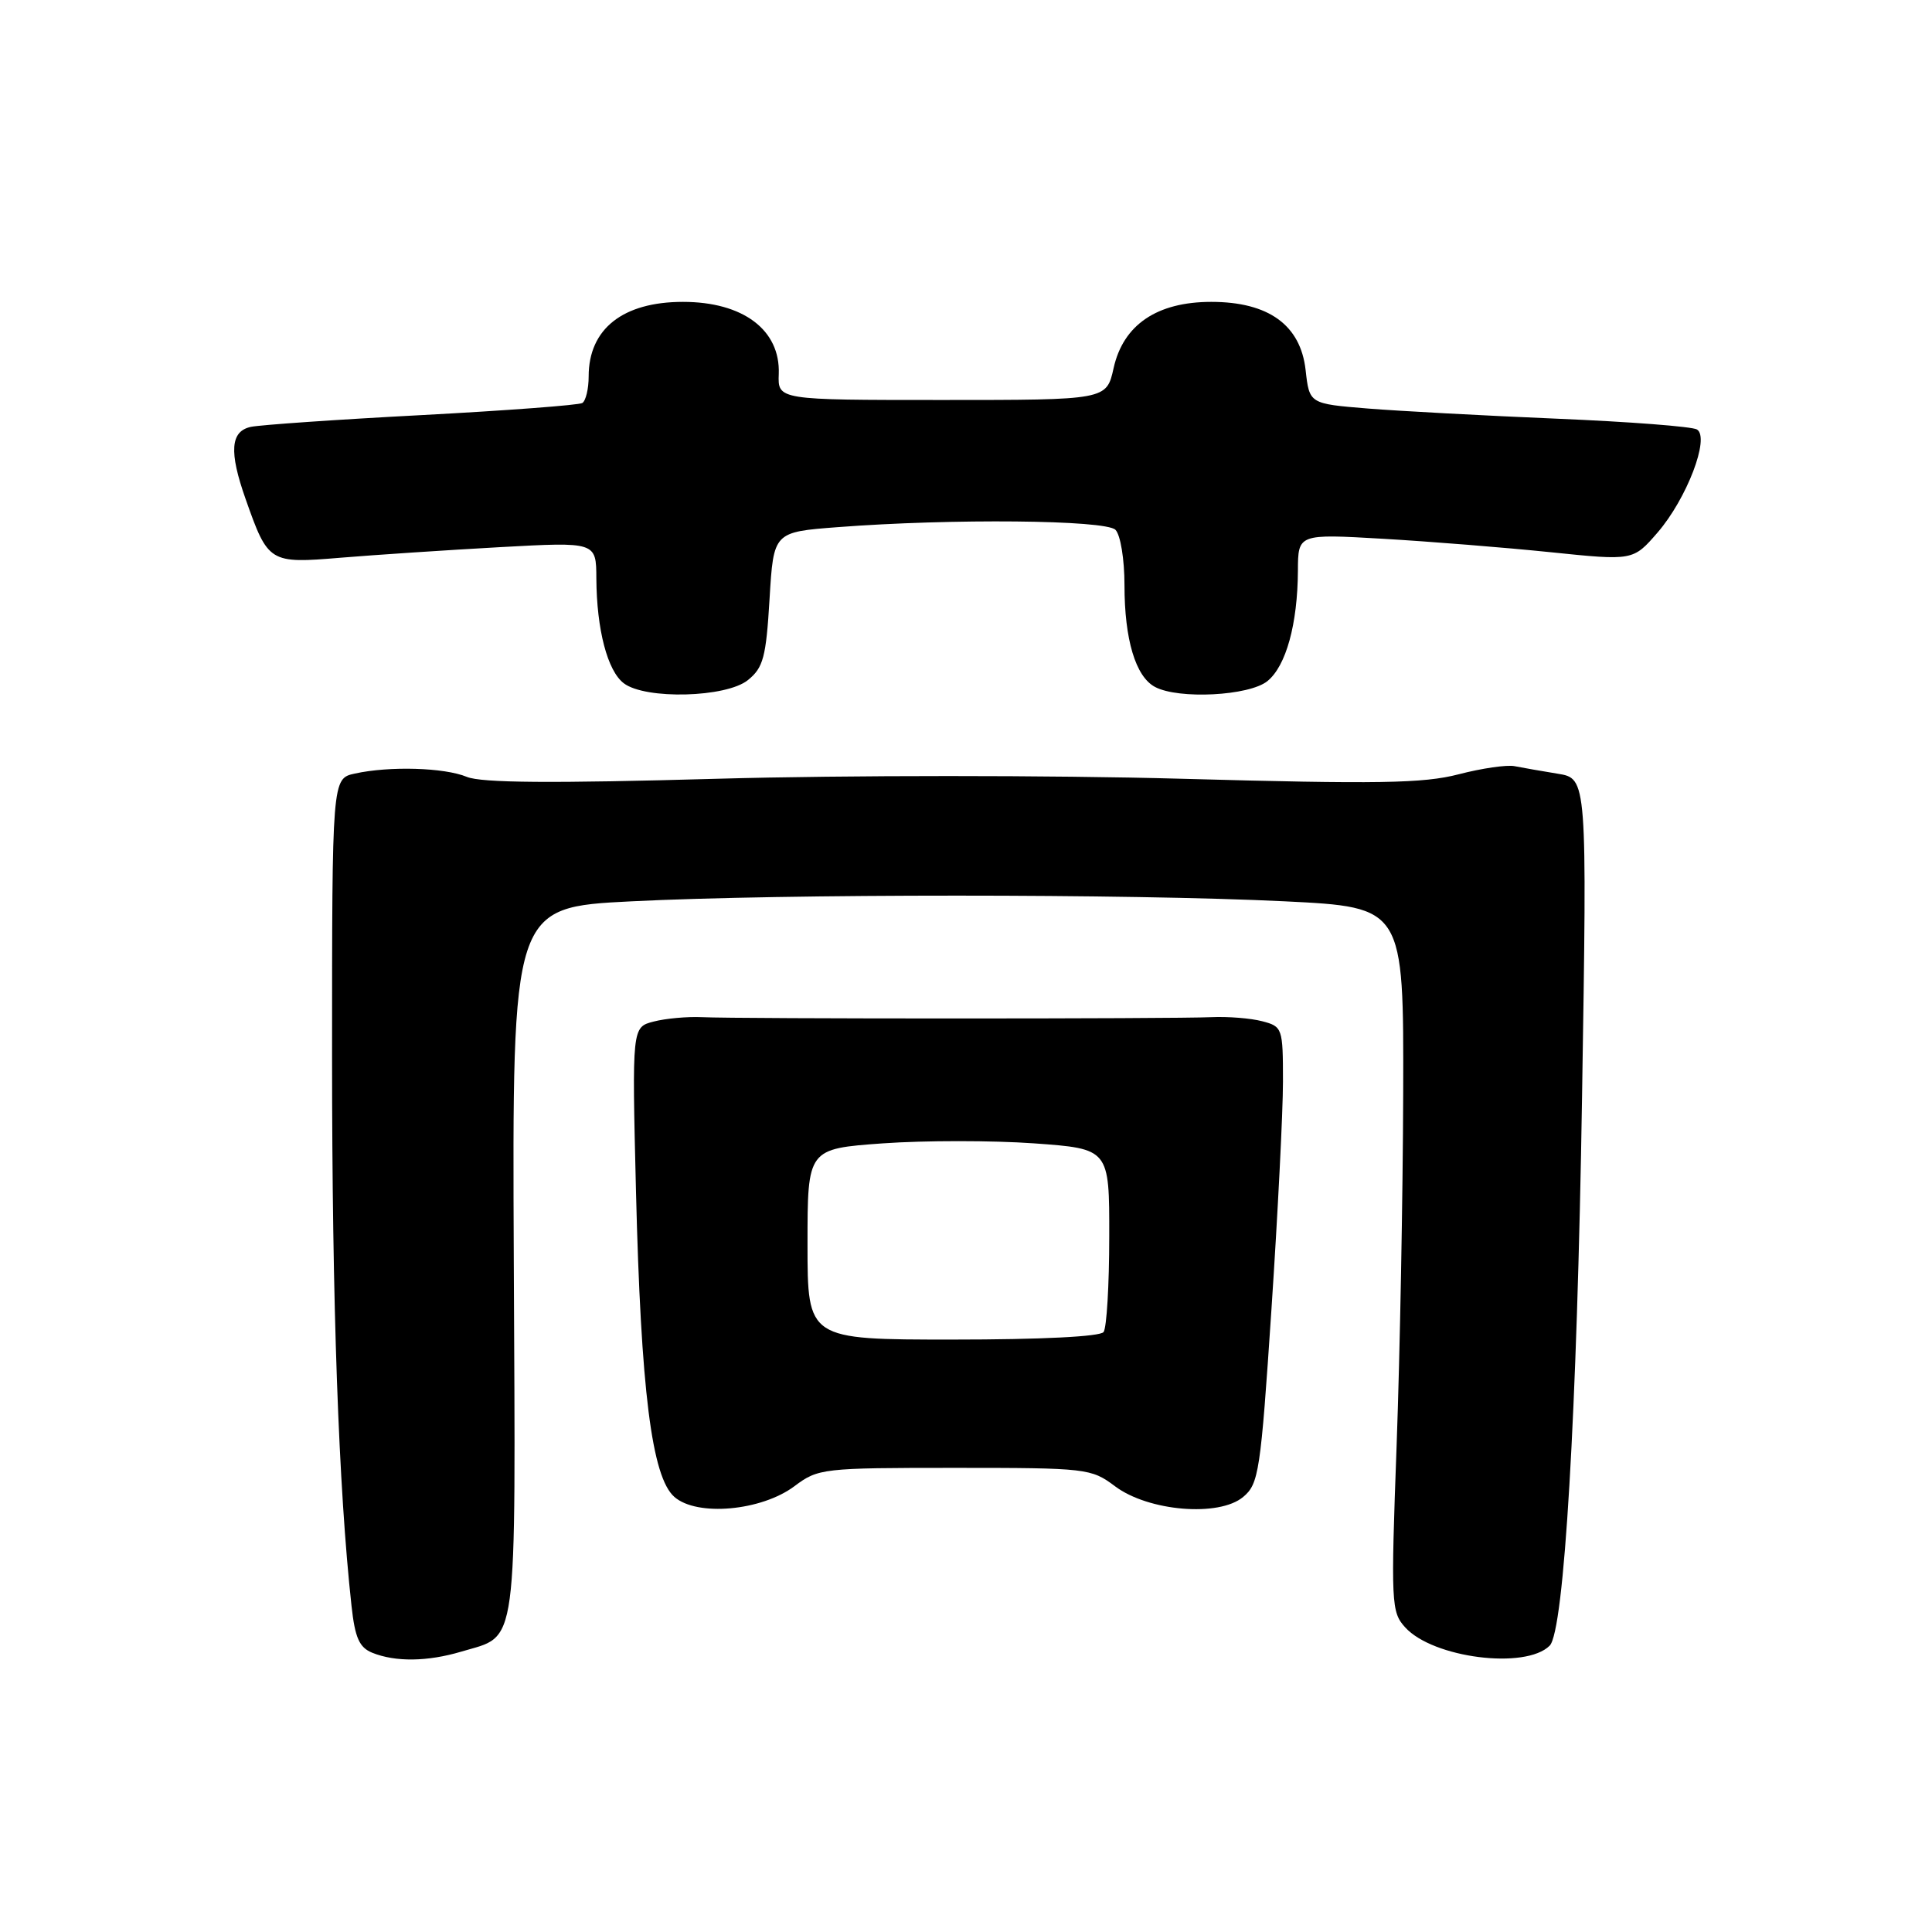 <?xml version="1.0" encoding="UTF-8" standalone="no"?>
<!DOCTYPE svg PUBLIC "-//W3C//DTD SVG 1.1//EN" "http://www.w3.org/Graphics/SVG/1.1/DTD/svg11.dtd" >
<svg xmlns="http://www.w3.org/2000/svg" xmlns:xlink="http://www.w3.org/1999/xlink" version="1.1" viewBox="0 0 256 256">
 <g >
 <path fill="currentColor"
d=" M 61.12 218.85 C 68.72 216.57 68.32 219.57 68.08 167.12 C 67.87 120.22 67.87 120.22 83.68 119.43 C 103.80 118.42 149.78 118.43 170.25 119.43 C 186.00 120.21 186.00 120.21 185.93 144.86 C 185.89 158.41 185.50 179.40 185.06 191.50 C 184.29 212.51 184.34 213.60 186.20 215.64 C 189.89 219.70 202.15 221.25 205.34 218.06 C 207.26 216.14 208.97 187.28 209.63 145.32 C 210.30 103.15 210.30 103.15 206.40 102.52 C 204.26 102.17 201.68 101.72 200.68 101.52 C 199.67 101.32 196.34 101.80 193.27 102.60 C 188.61 103.81 182.60 103.91 156.60 103.19 C 139.23 102.71 112.05 102.71 95.02 103.19 C 73.17 103.81 63.78 103.74 61.86 102.94 C 58.87 101.70 51.62 101.49 47.02 102.50 C 44.00 103.16 44.00 103.16 44.00 140.00 C 44.00 172.93 44.86 197.14 46.58 212.81 C 47.04 217.02 47.61 218.30 49.33 219.00 C 52.41 220.24 56.65 220.18 61.12 218.85 Z  M 105.28 196.92 C 108.41 194.57 109.02 194.50 126.50 194.50 C 144.02 194.50 144.59 194.57 147.75 196.94 C 152.18 200.26 161.53 201.04 164.73 198.35 C 166.80 196.62 167.04 195.04 168.47 173.55 C 169.31 160.93 170.00 147.33 170.00 143.32 C 170.00 136.22 169.93 136.02 167.25 135.32 C 165.74 134.92 162.70 134.68 160.50 134.78 C 155.51 135.01 97.76 135.01 93.00 134.78 C 91.08 134.69 88.20 134.95 86.62 135.36 C 83.74 136.10 83.74 136.10 84.27 157.80 C 84.92 184.25 86.36 195.73 89.36 198.35 C 92.36 200.98 100.89 200.21 105.28 196.92 Z  M 99.11 90.11 C 101.14 88.47 101.51 87.09 101.97 79.36 C 102.50 70.50 102.50 70.50 111.00 69.85 C 126.12 68.69 146.49 68.89 147.80 70.20 C 148.47 70.87 149.00 74.10 149.00 77.55 C 149.00 84.74 150.47 89.65 153.04 91.02 C 156.16 92.69 165.52 92.21 167.94 90.25 C 170.41 88.25 171.94 82.70 171.98 75.62 C 172.00 70.74 172.00 70.74 183.25 71.39 C 189.44 71.75 199.43 72.55 205.45 73.17 C 216.40 74.30 216.40 74.30 219.64 70.56 C 223.51 66.08 226.60 57.99 224.86 56.91 C 224.23 56.52 215.89 55.88 206.32 55.48 C 196.76 55.08 185.46 54.47 181.22 54.13 C 173.50 53.50 173.50 53.50 173.00 49.03 C 172.33 43.07 168.09 40.00 160.50 40.00 C 153.31 40.00 148.84 43.03 147.56 48.77 C 146.62 53.00 146.62 53.00 124.84 53.00 C 103.06 53.00 103.06 53.00 103.19 49.55 C 103.41 43.72 98.46 40.00 90.50 40.00 C 82.53 40.00 78.00 43.58 78.00 49.88 C 78.00 51.53 77.62 53.11 77.16 53.40 C 76.70 53.68 67.14 54.40 55.91 55.00 C 44.69 55.59 34.49 56.30 33.25 56.56 C 30.53 57.14 30.33 59.85 32.54 66.11 C 35.53 74.60 35.69 74.69 45.14 73.90 C 49.74 73.52 59.24 72.89 66.25 72.50 C 79.00 71.80 79.00 71.80 79.02 76.65 C 79.06 83.41 80.49 88.90 82.66 90.54 C 85.53 92.72 96.24 92.44 99.11 90.11 Z  M 107.00 164.86 C 107.00 152.22 107.00 152.22 117.00 151.50 C 122.50 151.11 131.50 151.11 137.00 151.50 C 147.00 152.22 147.00 152.22 146.98 163.86 C 146.98 170.26 146.64 175.95 146.23 176.50 C 145.79 177.11 137.93 177.50 126.25 177.50 C 107.00 177.50 107.00 177.50 107.00 164.86 Z "/>
</g>
</svg>